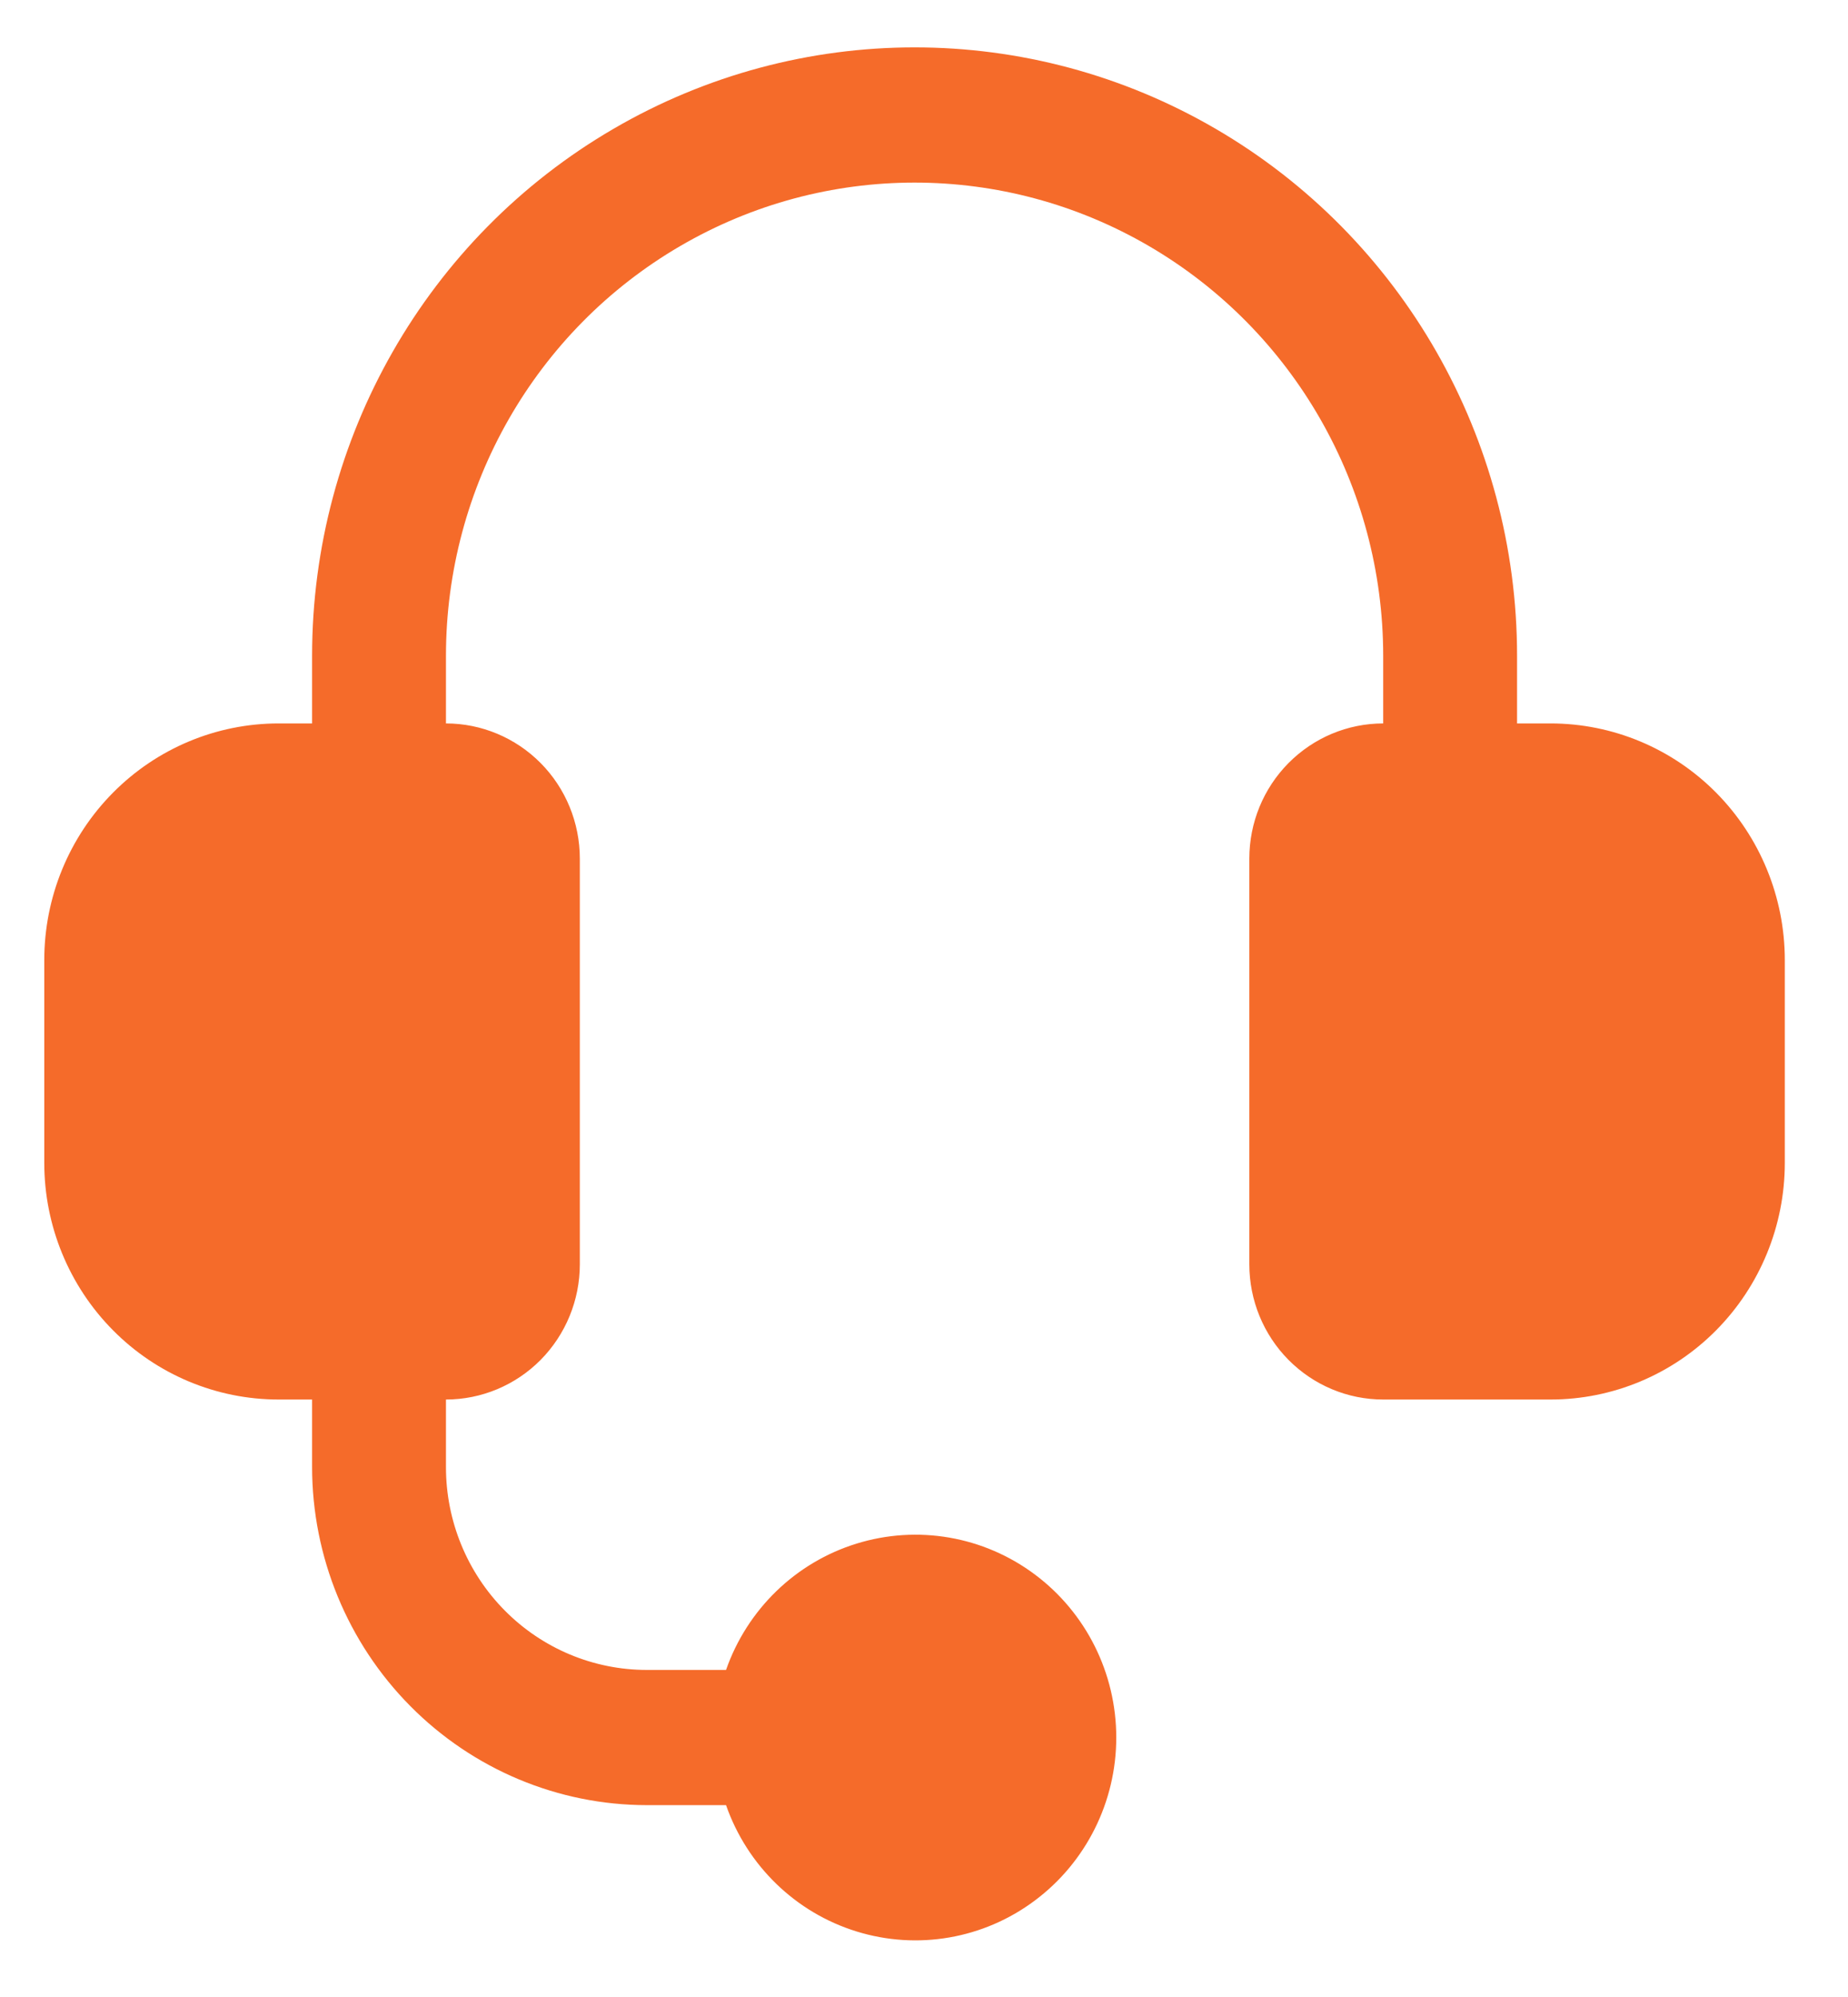 <svg width="25" height="27" viewBox="0 0 25 27" fill="none" xmlns="http://www.w3.org/2000/svg">
<path d="M20.976 9.781H20.523V8.867C20.523 5.928 18.969 3.212 16.448 1.743C13.926 0.273 10.819 0.273 8.297 1.743C5.775 3.212 4.222 5.928 4.222 8.867V9.781H3.769C2.928 9.781 2.122 10.118 1.528 10.718C0.933 11.318 0.599 12.132 0.599 12.98V15.723C0.599 16.571 0.933 17.385 1.528 17.985C2.122 18.585 2.928 18.922 3.769 18.922H4.222V19.836C4.223 21.047 4.701 22.209 5.55 23.066C6.399 23.923 7.549 24.405 8.75 24.406H9.822C10.109 25.226 10.765 25.86 11.588 26.114C12.412 26.369 13.307 26.214 13.999 25.696C14.692 25.179 15.101 24.361 15.101 23.492C15.101 22.622 14.692 21.804 13.999 21.287C13.307 20.77 12.412 20.615 11.588 20.87C10.765 21.124 10.109 21.758 9.822 22.578H8.75C8.029 22.578 7.338 22.289 6.829 21.775C6.319 21.261 6.033 20.563 6.033 19.836V18.922C6.513 18.922 6.974 18.729 7.314 18.386C7.653 18.043 7.844 17.578 7.844 17.094V11.609C7.844 11.124 7.653 10.659 7.314 10.317C6.974 9.974 6.513 9.781 6.033 9.781V8.867C6.033 6.581 7.241 4.469 9.203 3.326C11.164 2.183 13.581 2.183 15.542 3.326C17.503 4.469 18.712 6.581 18.712 8.867V9.781C18.231 9.781 17.771 9.974 17.431 10.317C17.091 10.66 16.901 11.124 16.901 11.609V17.094C16.901 17.578 17.091 18.043 17.431 18.386C17.771 18.729 18.231 18.922 18.712 18.922H20.976C21.817 18.922 22.623 18.585 23.217 17.985C23.811 17.385 24.145 16.571 24.145 15.723V12.98C24.145 12.132 23.811 11.318 23.217 10.718C22.623 10.118 21.817 9.781 20.976 9.781Z" fill="#F56B2A"/>
</svg>
